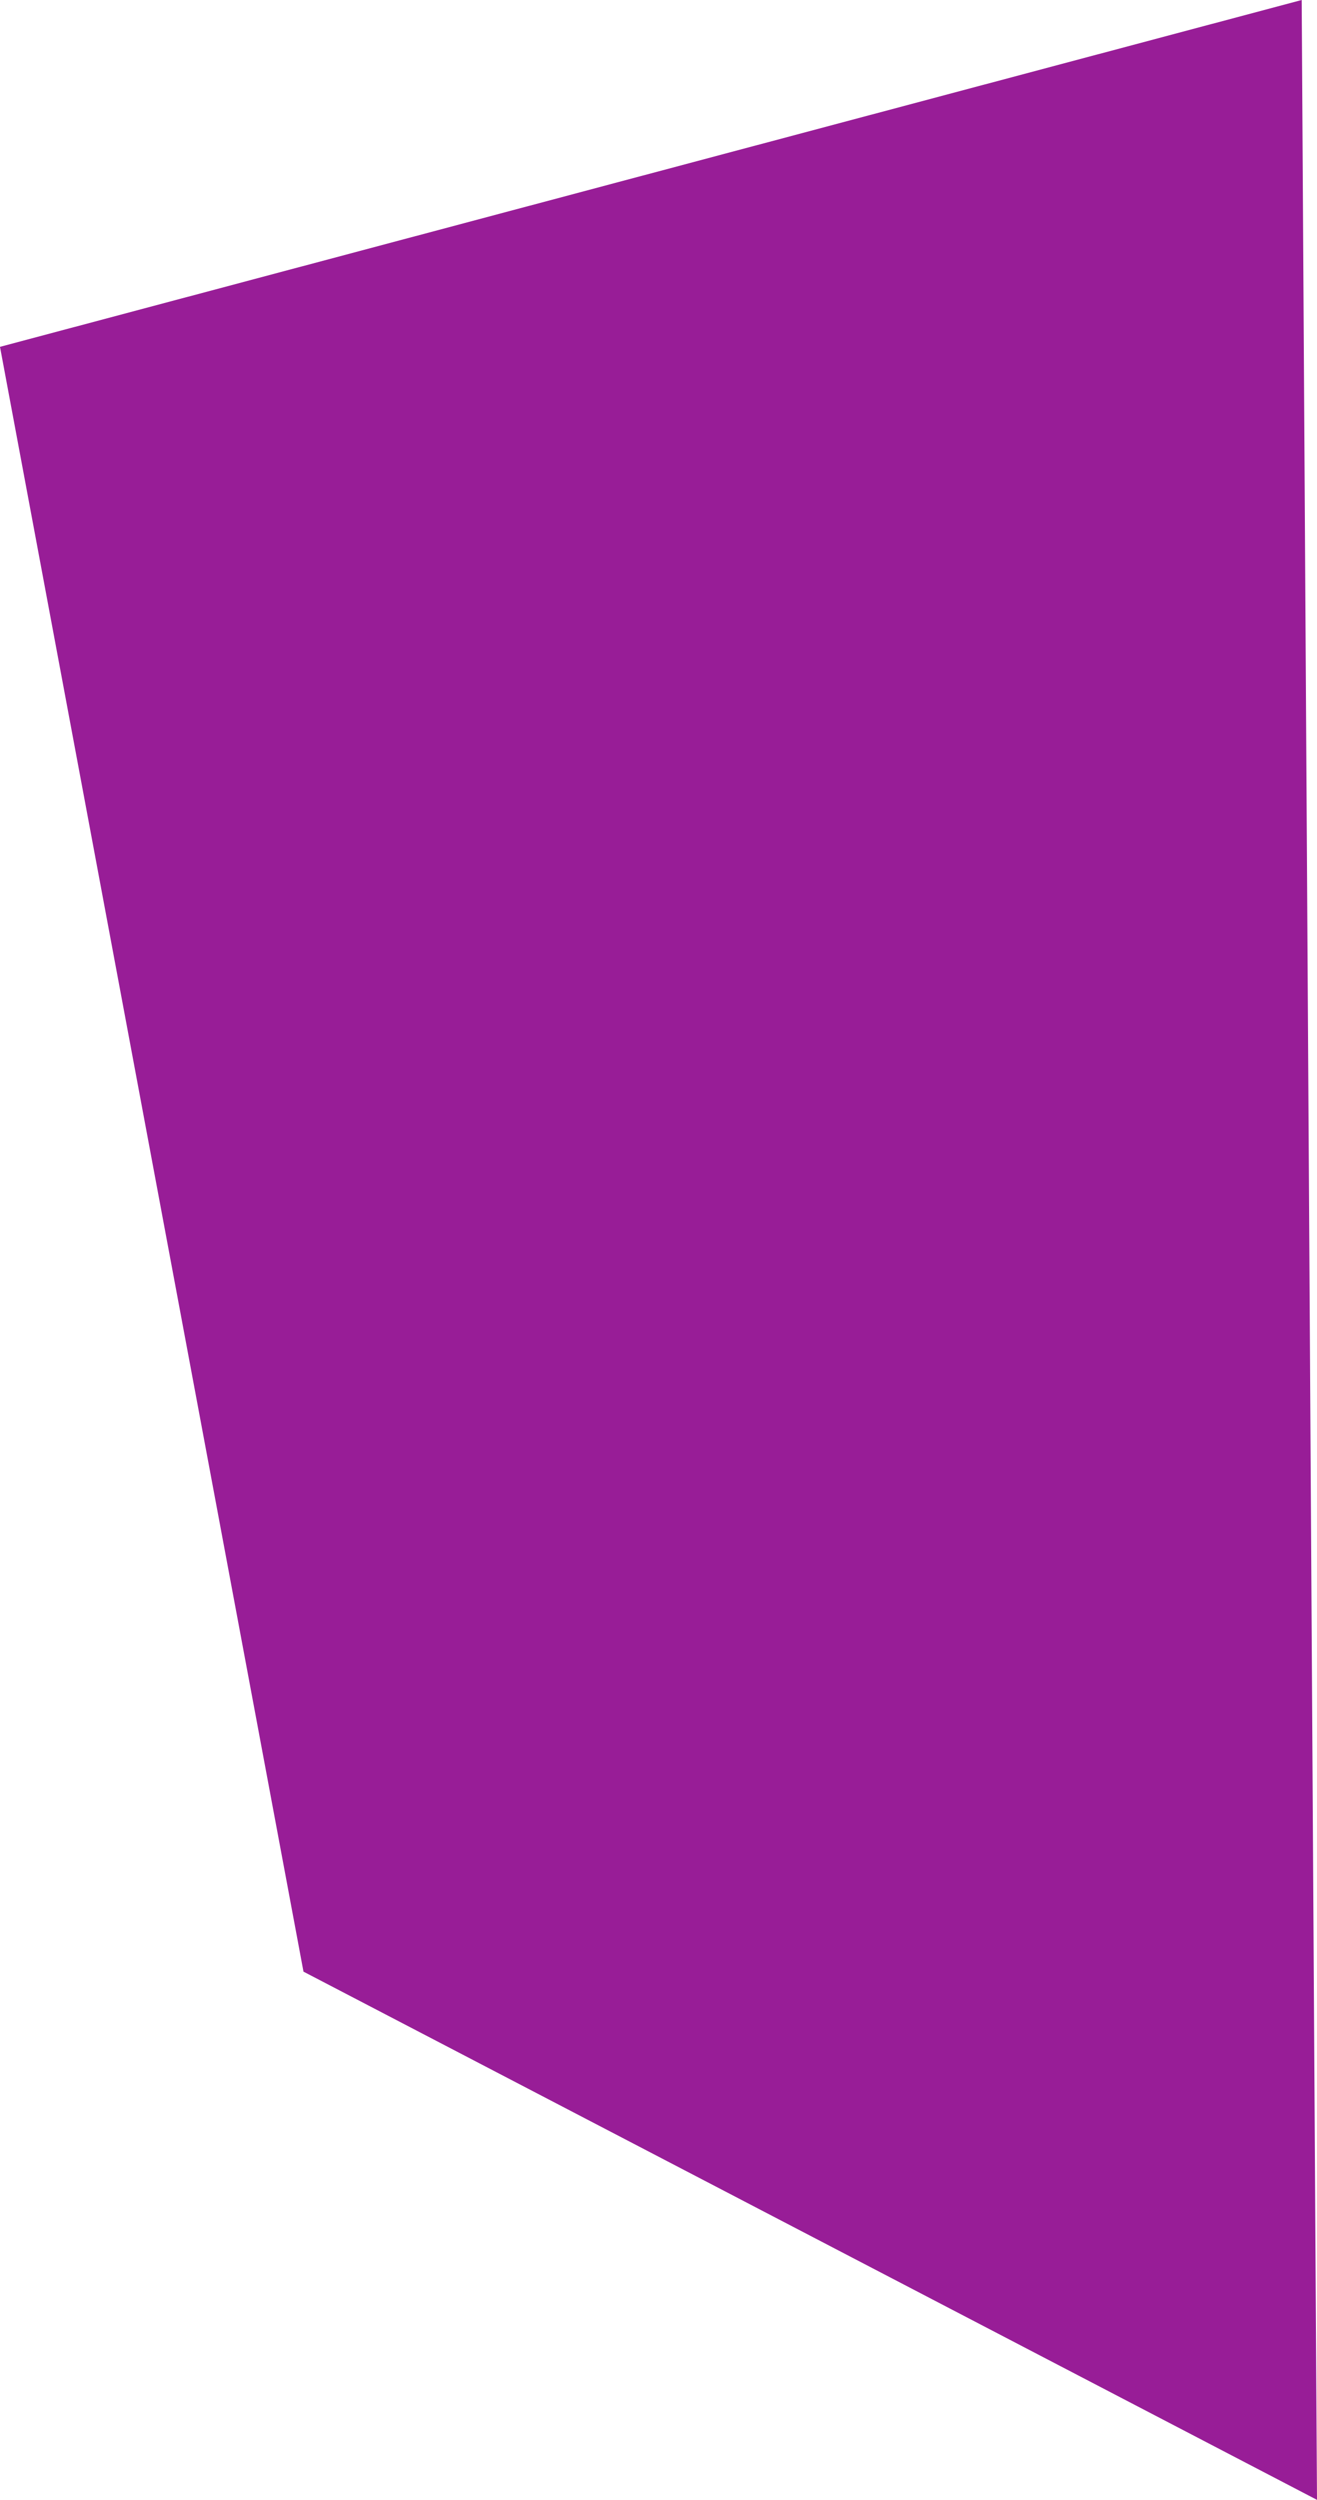 <svg xmlns="http://www.w3.org/2000/svg" width="435.541" height="826.439" viewBox="0 0 435.541 826.439"><path d="M173.7,114.662,604.182,0l5.062,826.439L274.07,651.811Z" transform="translate(-173.703)" fill="#981d97"/></svg>